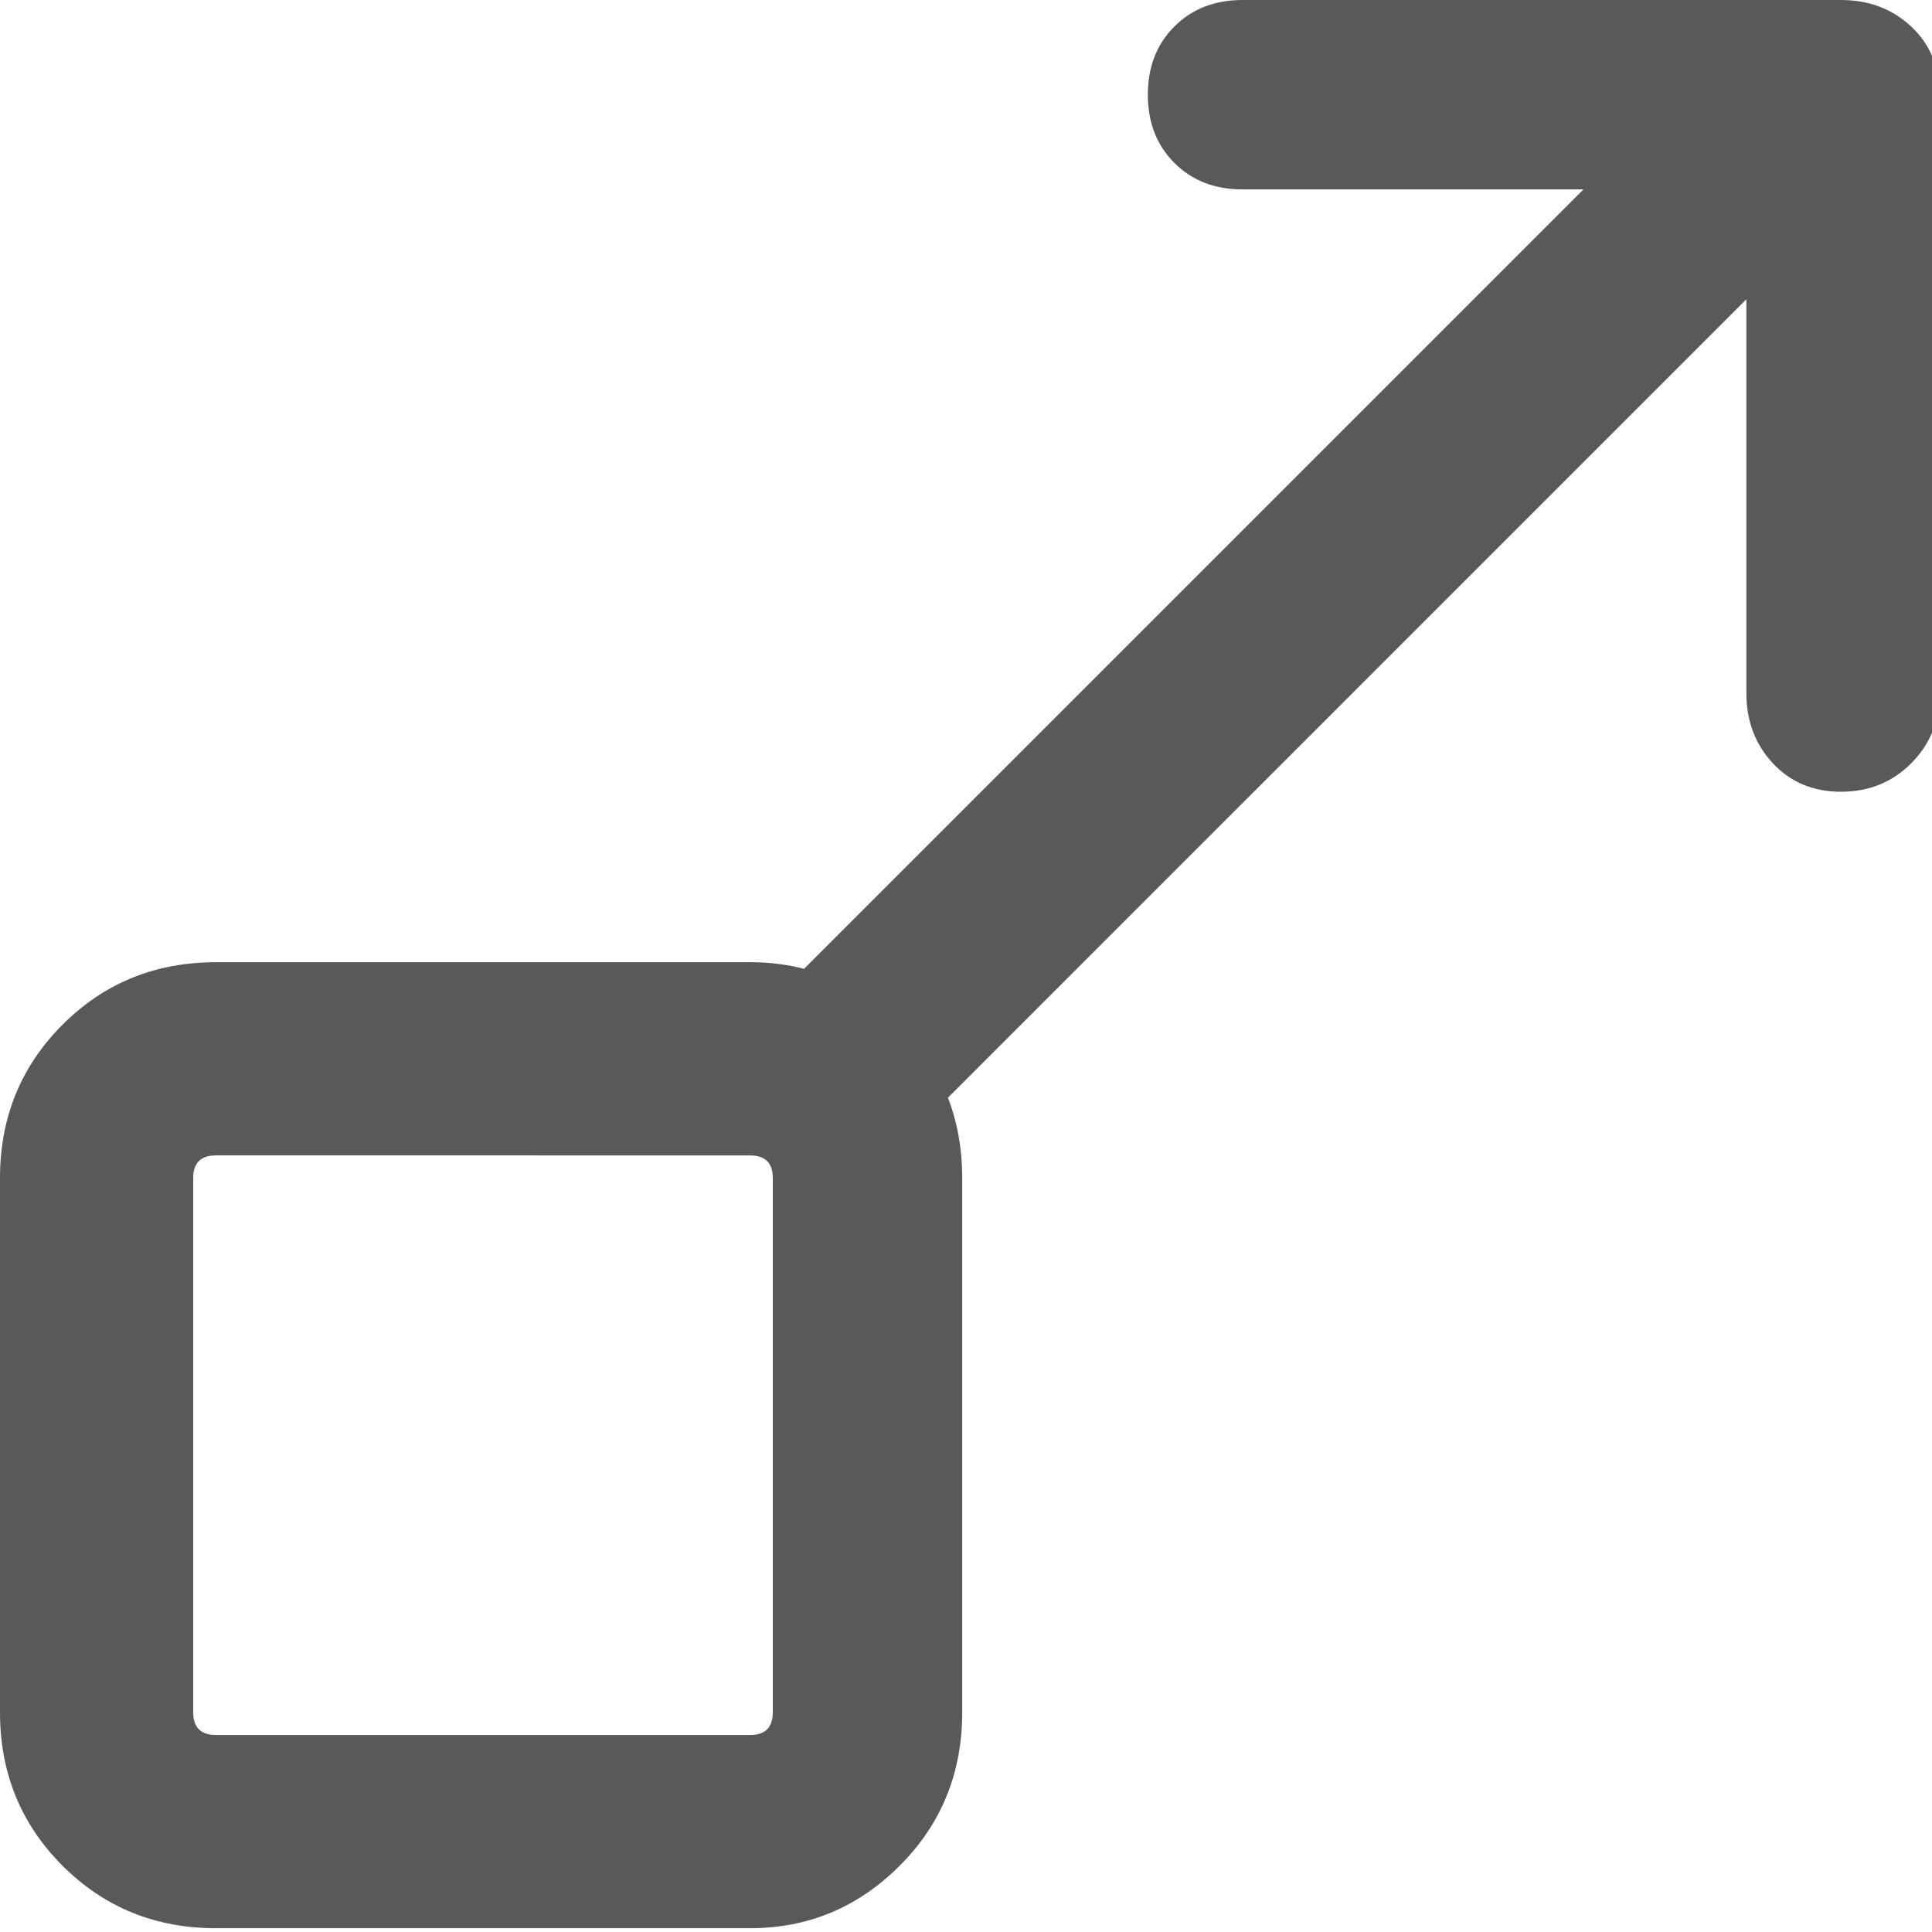 <svg xmlns="http://www.w3.org/2000/svg" version="1.1" xmlns:xlink="http://www.w3.org/1999/xlink" viewBox="0 0 510 510" preserveAspectRatio="xMidYMid">
                    <defs><style>.cls-1{fill:#595959;}</style></defs>
                    <title>aggregation</title>
                    <g id="Layer_2" data-name="Layer 2"><g id="aggregation">
                    <path class="cls-1" d="M226 303q-10 0-17-8-8-8-8-18t8-18L449 19q8-8 18-8t18 8 8 18-8 18L245 295q-8 8-19 8zm260-94q-11 0-18-7.5t-7-18.5V50H328q-11 0-18-7t-7-18 7-18 18-7h158q11 0 18.5 7t7.5 18v158q0 11-7.5 18.5T486 209zM57 305q-6 0-6 6v141q0 6 6 6h141q6 0 6-6V311q0-6-6-6H57zm141 204H57q-24 0-40.5-16.5T0 452V311q0-24 16.5-40.5T57 254h141q23 0 39.5 16.5T254 311v141q0 24-16.5 40.5T198 509z"></path>
                    </g></g>
                    </svg>